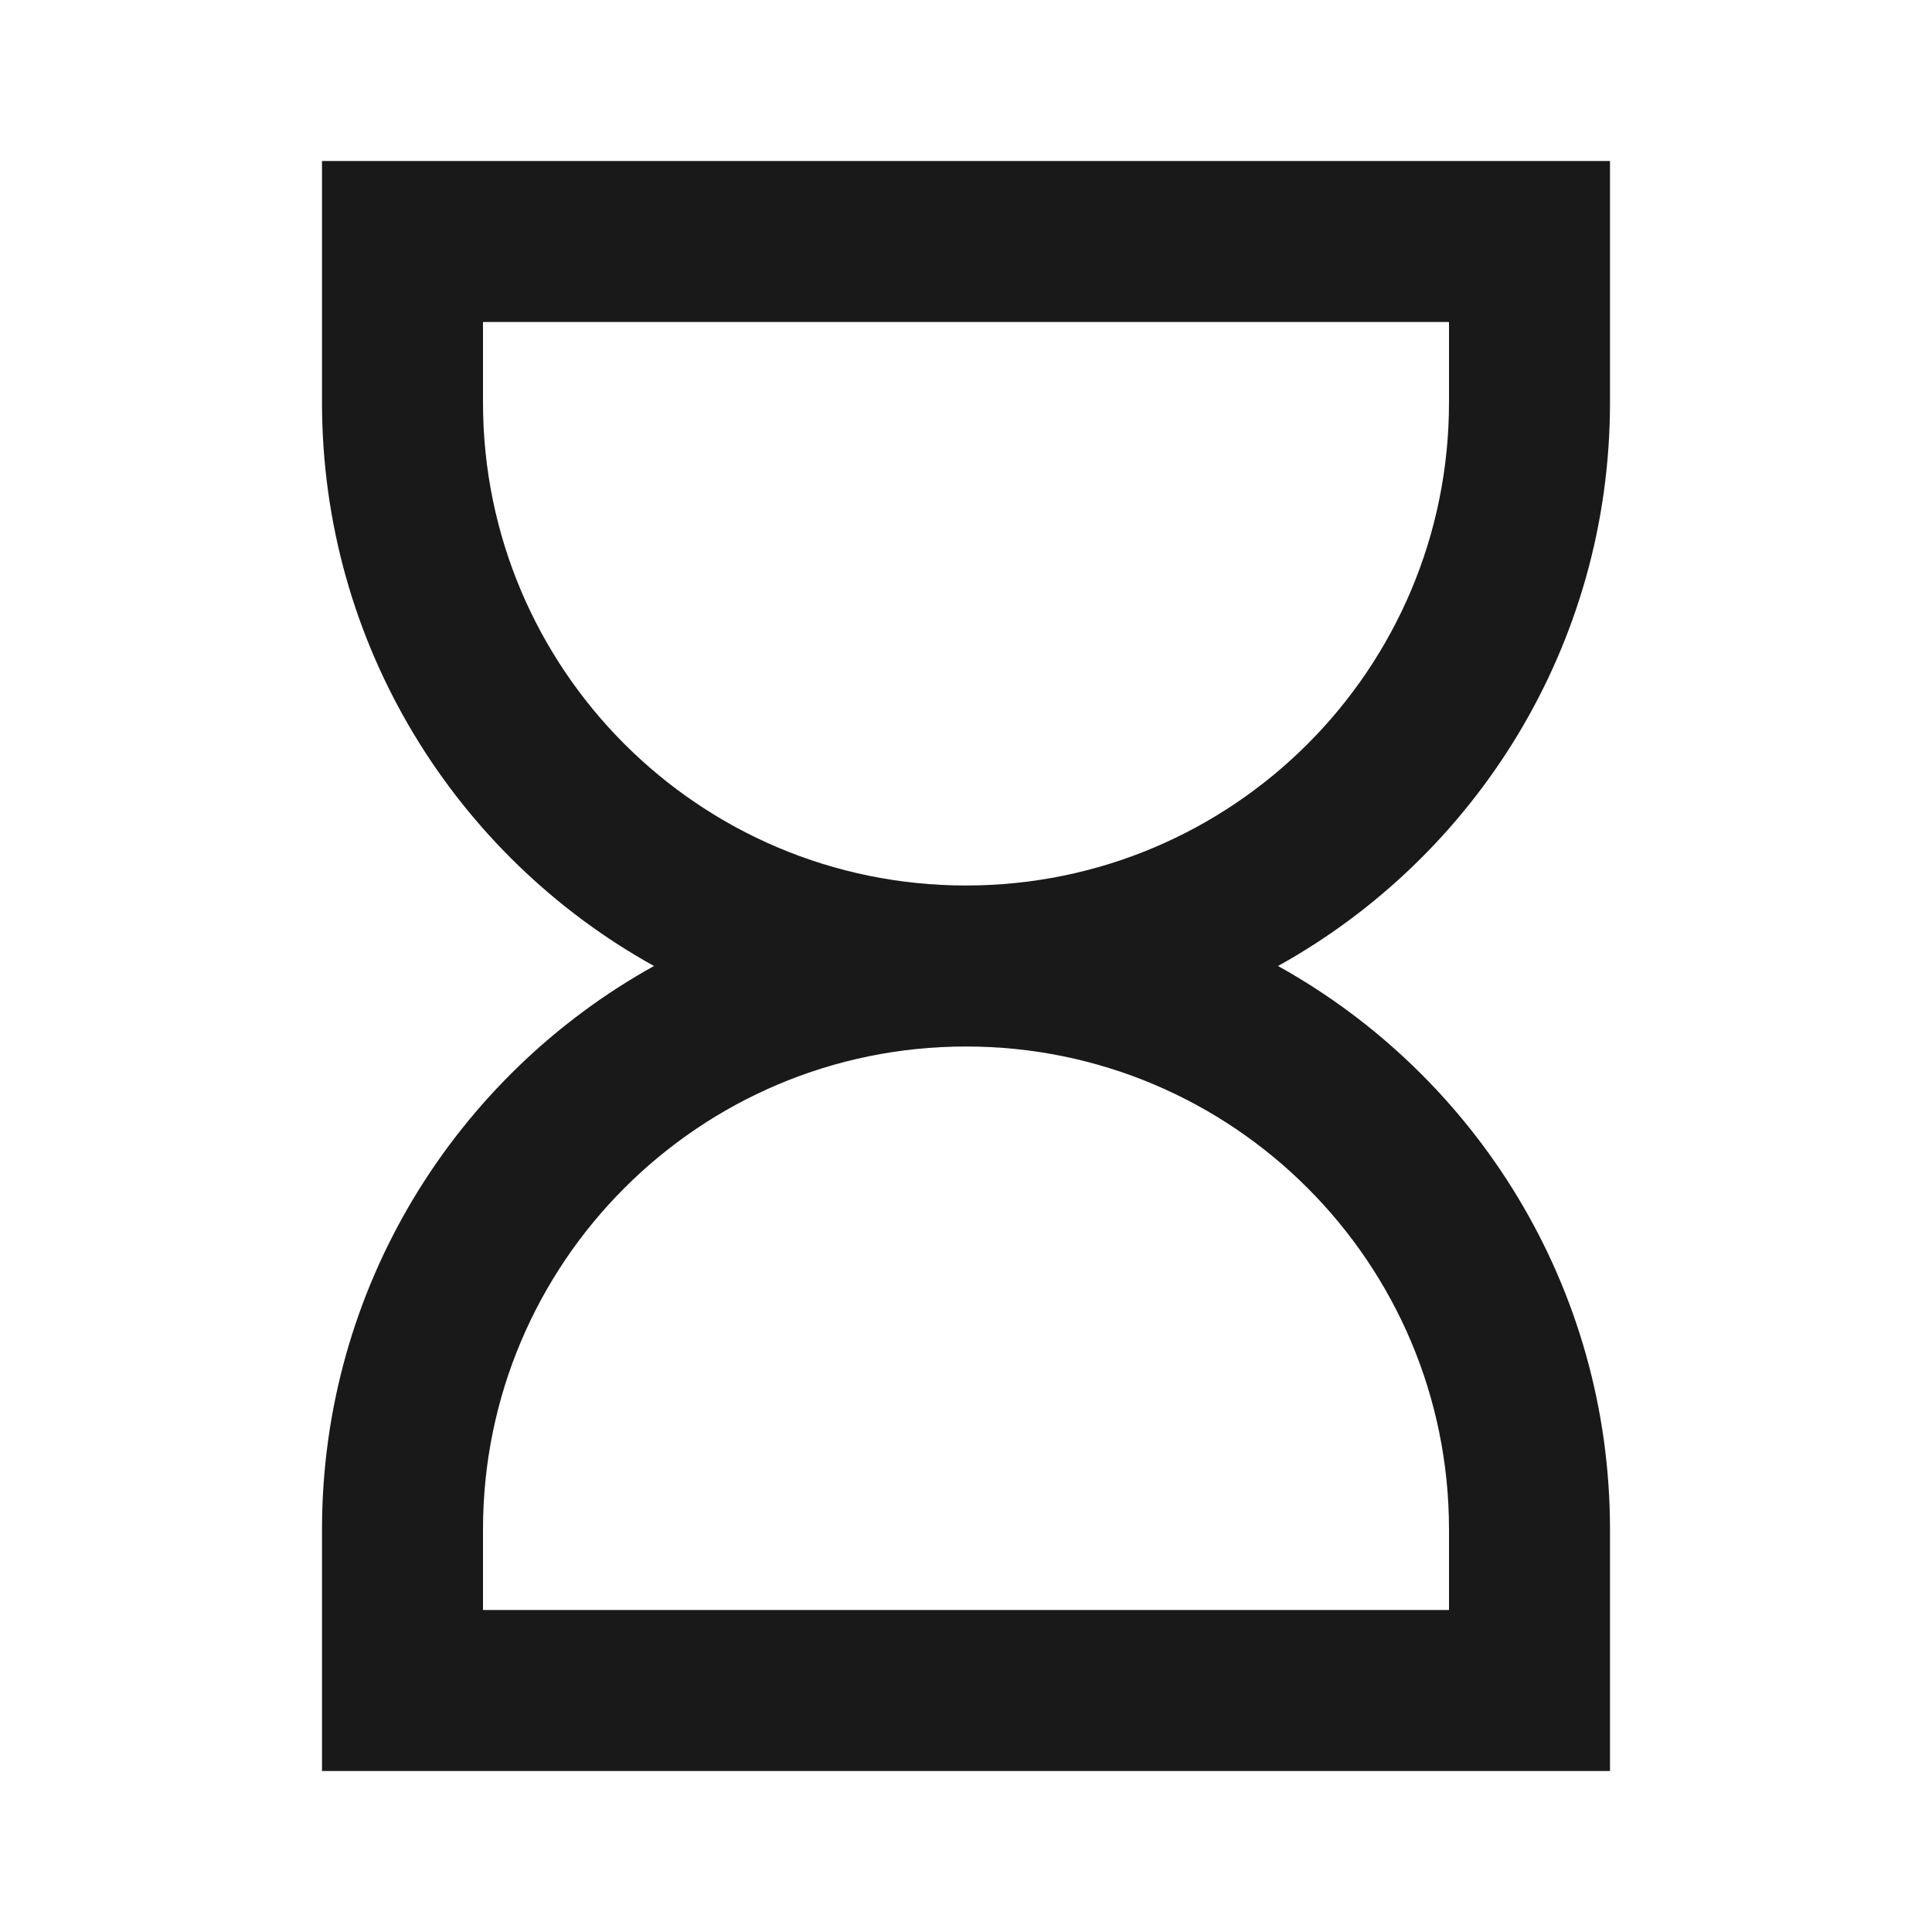 <svg width="24" height="24" viewBox="0 0 24 24" fill="none" xmlns="http://www.w3.org/2000/svg">
<path d="M4 2H20V5C20 8.012 18.335 10.636 15.876 12C18.335 13.365 20 15.988 20 19V22H4V19C4 15.988 5.665 13.365 8.124 12C5.665 10.636 4 8.012 4 5V2ZM12 13C8.686 13 6 15.687 6 19V20H18V19C18 15.687 15.314 13 12 13ZM6 4V5C6 8.314 8.686 11 12 11C15.314 11 18 8.314 18 5V4H6Z" fill="black" fill-opacity="0.9" style="fill:black;fill-opacity:0.9;"/>
</svg>
